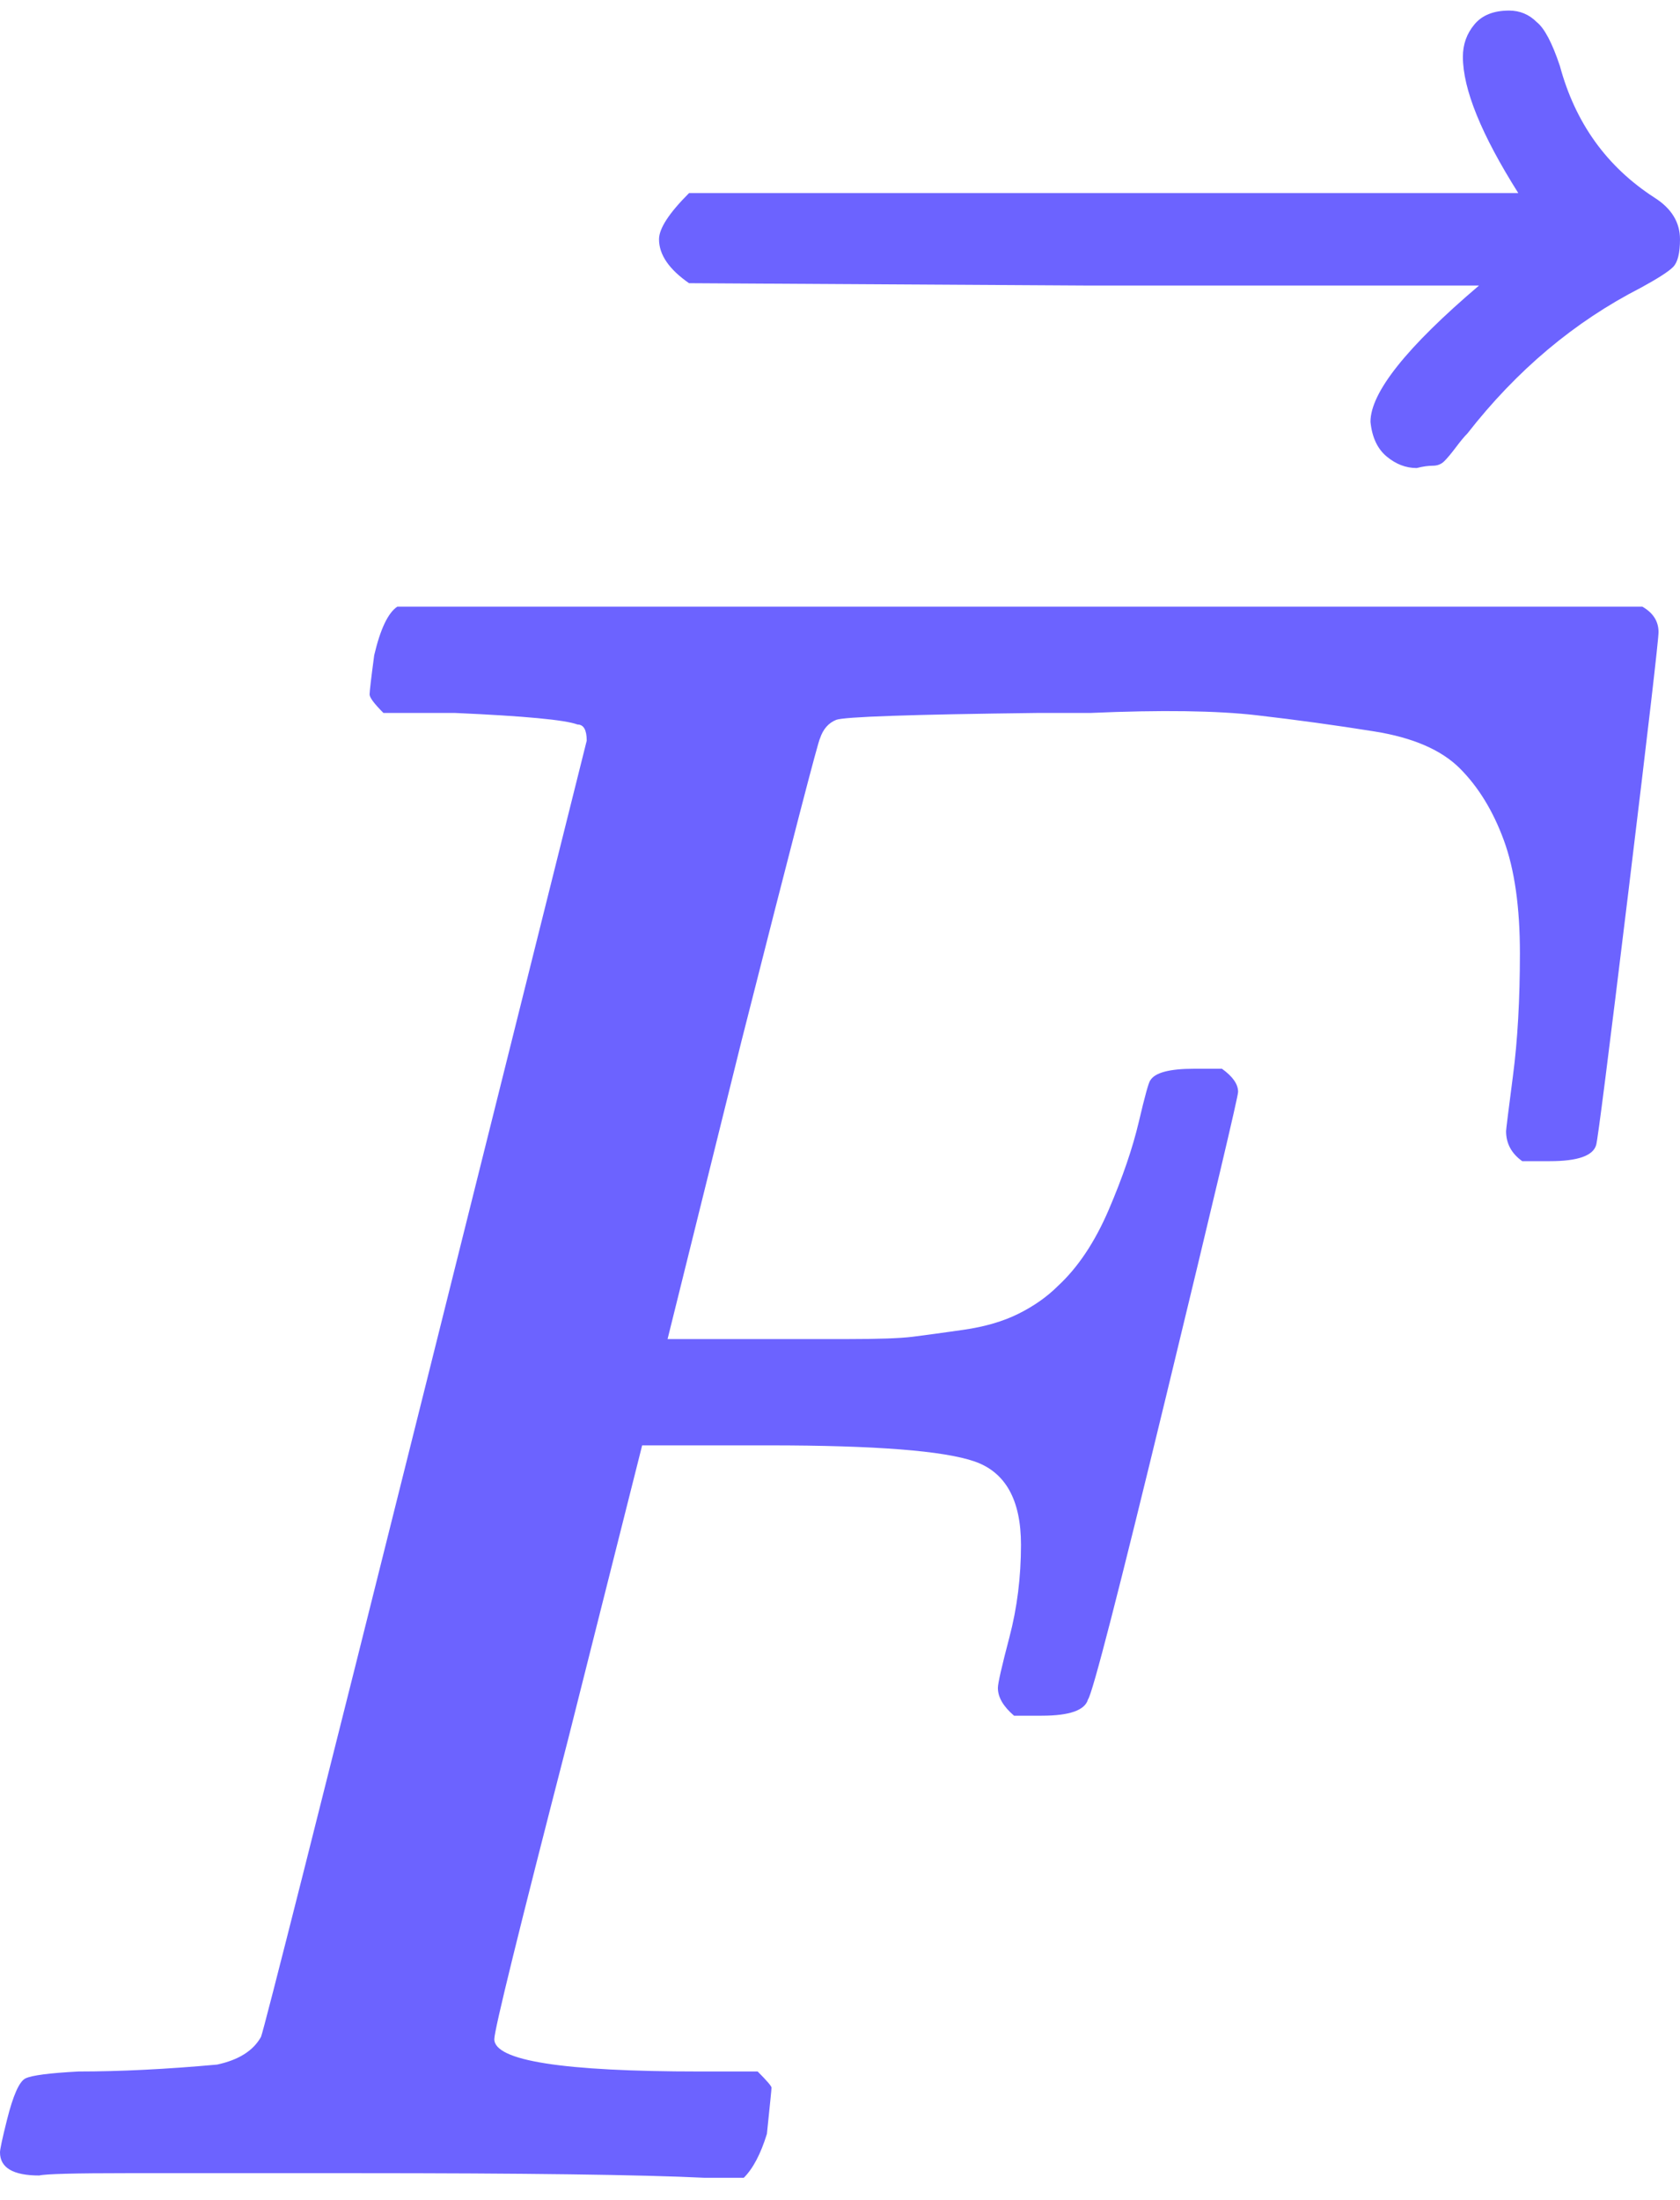 <svg width="55" height="72" viewBox="0 0 55 72" fill="none" xmlns="http://www.w3.org/2000/svg">
<path d="M1.286 71.204C0.429 71.204 0 70.951 0 70.447C0 70.346 0.076 69.993 0.227 69.389C0.429 68.582 0.63 68.128 0.832 68.027C1.034 67.927 1.613 67.851 2.571 67.8C3.932 67.8 5.445 67.725 7.108 67.574C7.814 67.422 8.293 67.12 8.545 66.666C8.646 66.414 10.436 59.331 13.915 45.416C17.393 31.502 19.158 24.444 19.208 24.242C19.208 23.889 19.107 23.713 18.905 23.713C18.502 23.561 17.166 23.436 14.898 23.335H12.553C12.251 23.032 12.1 22.831 12.1 22.73C12.1 22.629 12.15 22.2 12.251 21.444C12.452 20.587 12.704 20.058 13.007 19.856H53.767C54.12 20.058 54.297 20.335 54.297 20.688C54.297 20.94 53.969 23.763 53.314 29.158C52.658 34.552 52.305 37.325 52.255 37.476C52.154 37.829 51.65 38.005 50.742 38.005H49.835C49.482 37.753 49.306 37.426 49.306 37.022C49.306 36.972 49.381 36.367 49.532 35.207C49.684 34.048 49.759 32.712 49.759 31.199C49.759 29.687 49.583 28.452 49.23 27.494C48.877 26.536 48.398 25.755 47.793 25.15C47.188 24.545 46.256 24.141 44.995 23.94C43.735 23.738 42.449 23.561 41.139 23.41C39.828 23.259 38.013 23.234 35.694 23.335H33.954C29.82 23.385 27.627 23.461 27.375 23.561C27.123 23.662 26.947 23.864 26.846 24.166C26.796 24.217 25.938 27.519 24.275 34.073L21.855 43.828H26.014C26.165 43.828 26.745 43.828 27.753 43.828C28.762 43.828 29.467 43.803 29.871 43.753C30.274 43.702 30.829 43.627 31.534 43.526C32.24 43.425 32.845 43.248 33.349 42.996C33.853 42.744 34.282 42.442 34.635 42.089C35.29 41.484 35.845 40.652 36.299 39.593C36.752 38.535 37.08 37.577 37.282 36.72C37.483 35.863 37.609 35.409 37.66 35.359C37.811 35.106 38.29 34.98 39.097 34.98H40.004C40.357 35.233 40.533 35.485 40.533 35.737C40.533 35.888 39.752 39.19 38.189 45.643C36.626 52.096 35.769 55.424 35.618 55.625C35.517 55.978 35.013 56.155 34.106 56.155H33.198C32.845 55.852 32.669 55.55 32.669 55.247C32.669 55.096 32.795 54.541 33.047 53.584C33.299 52.626 33.425 51.617 33.425 50.559C33.425 49.097 32.921 48.189 31.913 47.836C30.904 47.483 28.661 47.307 25.182 47.307H21.023L18.603 56.911C16.99 63.162 16.183 66.439 16.183 66.742C16.183 67.448 18.427 67.8 22.913 67.8H24.804C25.107 68.103 25.258 68.279 25.258 68.33C25.258 68.38 25.207 68.884 25.107 69.842C24.905 70.498 24.653 70.977 24.35 71.279H23.065C20.998 71.178 17.191 71.128 11.646 71.128C8.369 71.128 5.873 71.128 4.159 71.128C2.445 71.128 1.487 71.153 1.286 71.204Z" fill="#6C63FF"/>
<path d="M47.892 1.858C47.892 1.455 48.017 1.102 48.27 0.799C48.522 0.497 48.9 0.346 49.404 0.346C49.757 0.346 50.059 0.472 50.311 0.724C50.563 0.925 50.816 1.404 51.068 2.16C51.572 4.026 52.605 5.463 54.168 6.471C54.723 6.824 55 7.278 55 7.832C55 8.286 54.924 8.588 54.773 8.74C54.622 8.891 54.269 9.118 53.714 9.42C51.547 10.529 49.656 12.117 48.043 14.184C47.942 14.285 47.816 14.437 47.665 14.638C47.513 14.84 47.387 14.991 47.286 15.092C47.186 15.193 47.06 15.243 46.908 15.243C46.757 15.243 46.581 15.268 46.379 15.319C46.026 15.319 45.699 15.193 45.396 14.941C45.093 14.688 44.917 14.31 44.867 13.806C44.867 12.848 46.051 11.361 48.421 9.345H35.489L22.558 9.269C21.903 8.815 21.575 8.336 21.575 7.832C21.575 7.479 21.903 6.975 22.558 6.32H49.706C48.496 4.404 47.892 2.917 47.892 1.858Z" fill="#6C63FF"/>
</svg>

